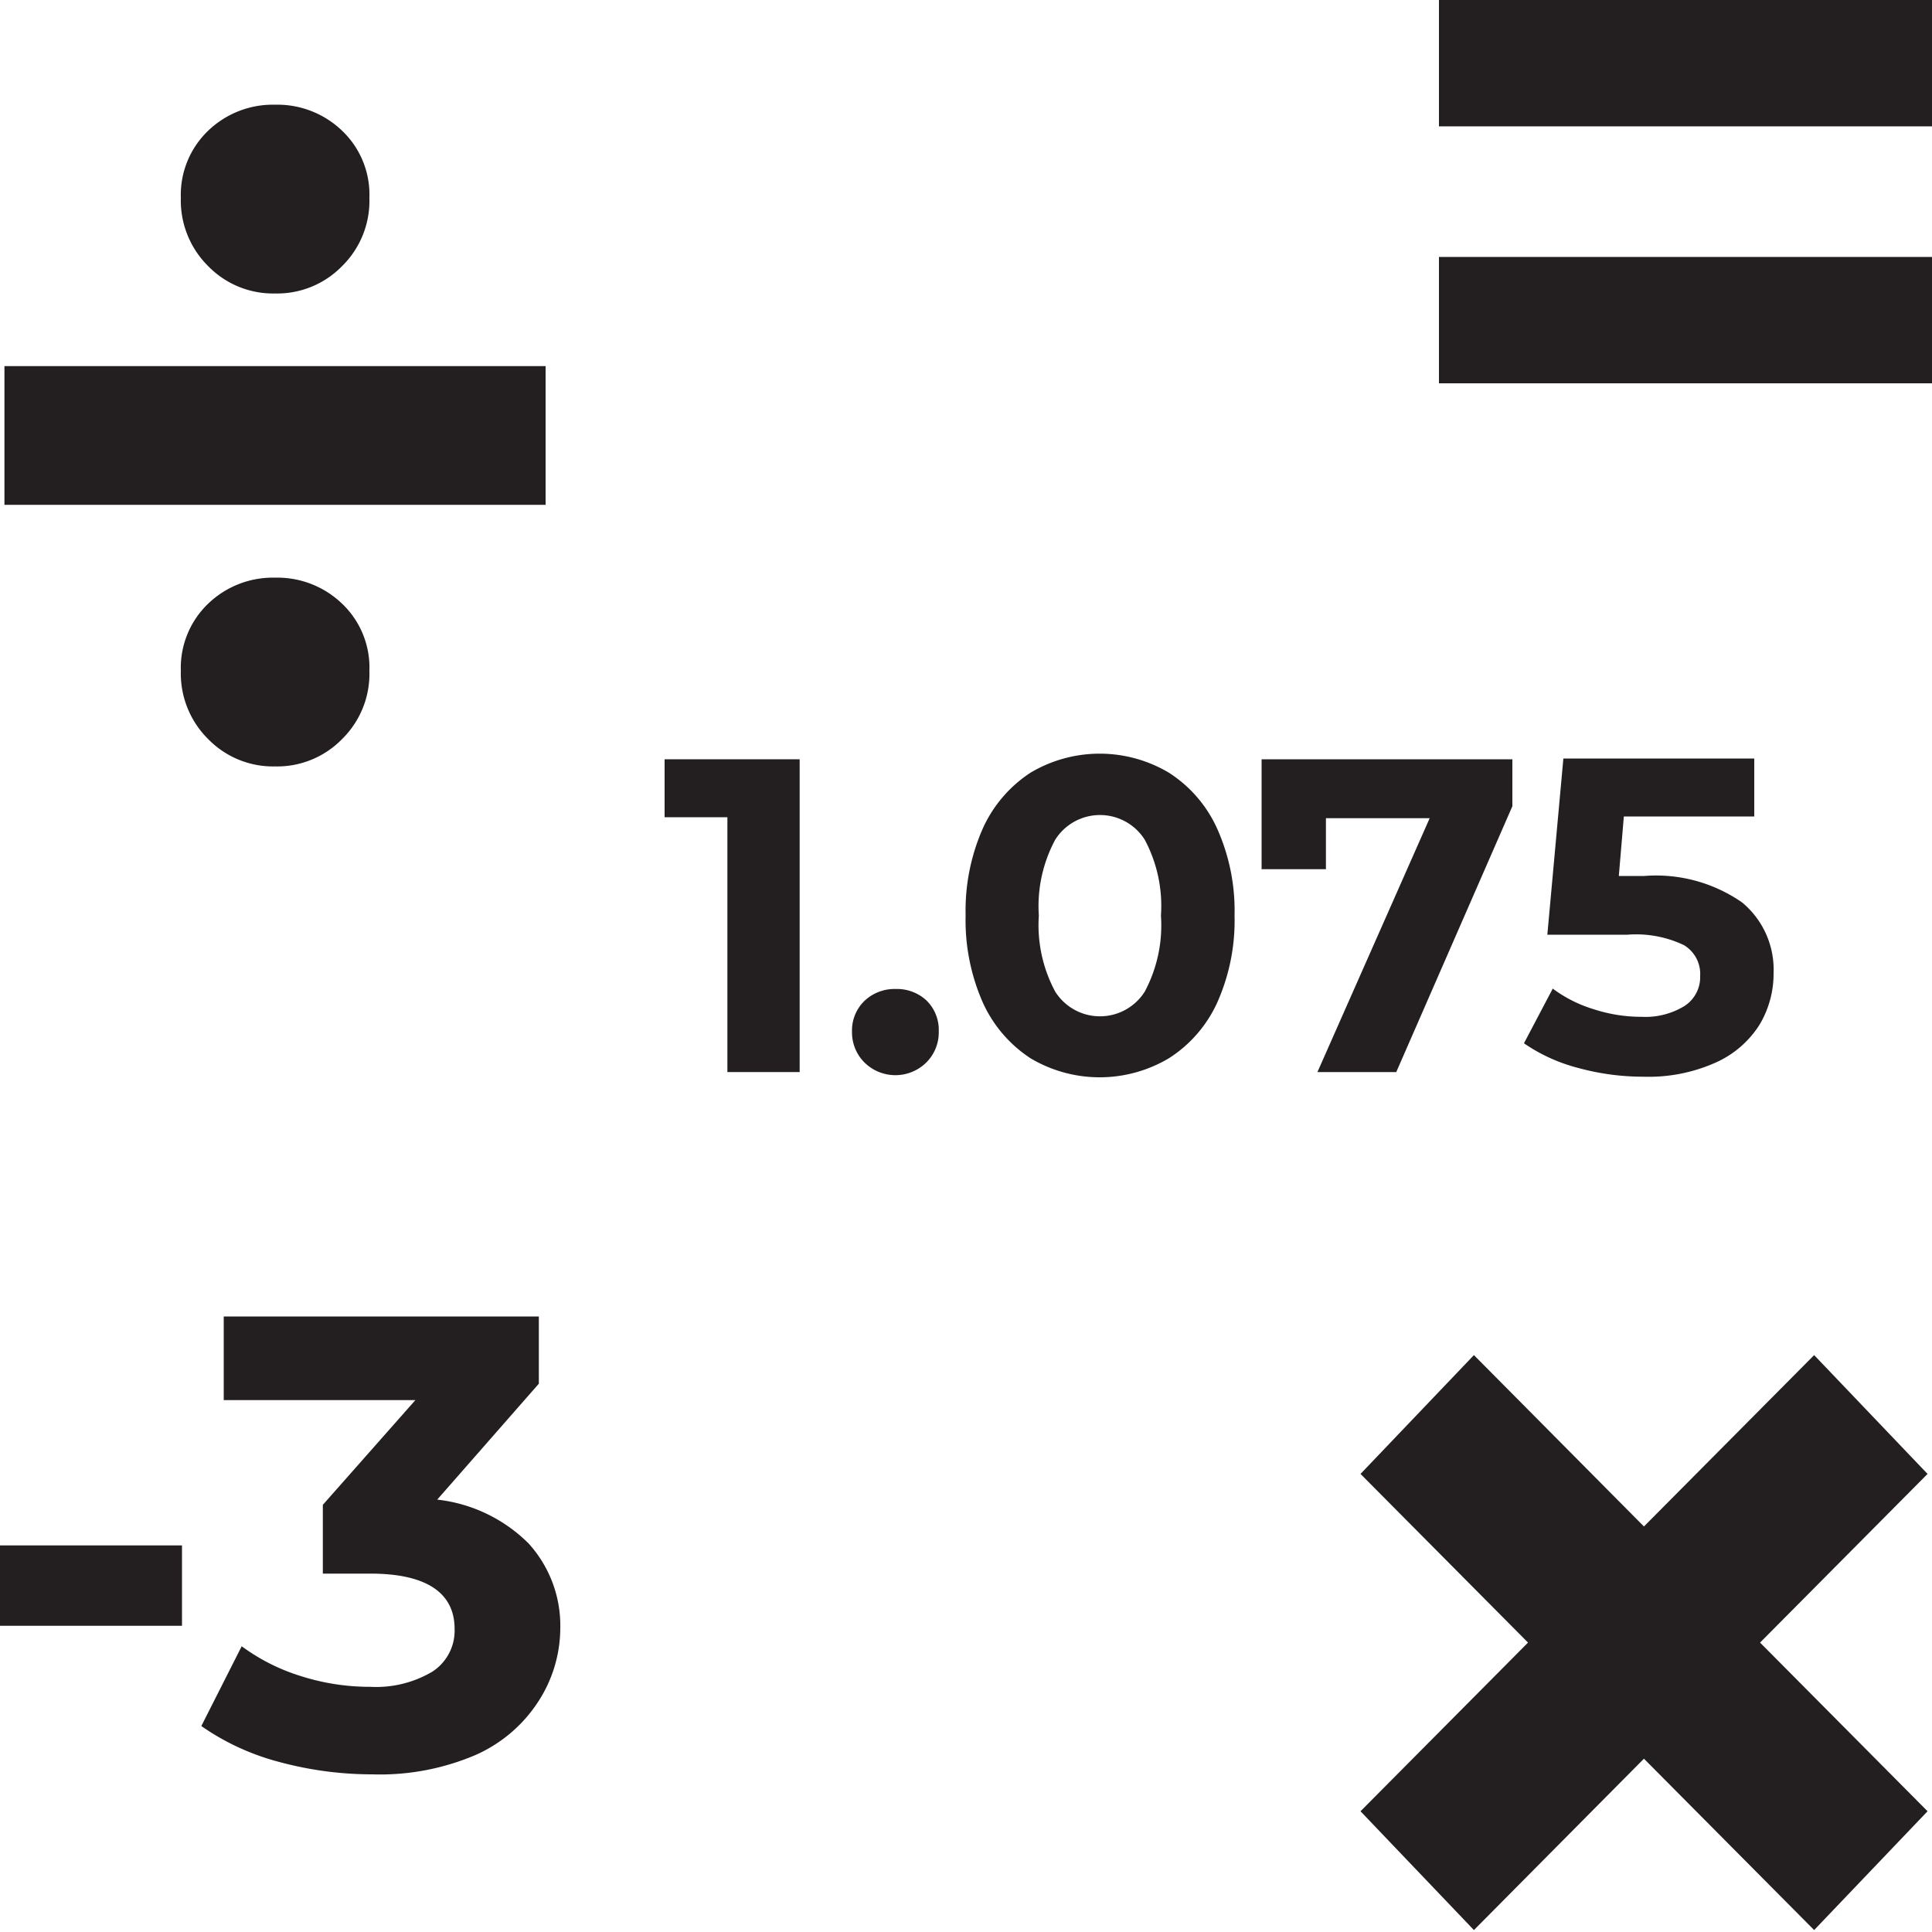 <svg id="Layer_1" data-name="Layer 1" xmlns="http://www.w3.org/2000/svg" viewBox="0 0 100 100"><defs><style>.cls-1{fill:#231f20;}</style></defs><title> </title><rect class="cls-1" y="79.99" width="9.42" height="4.16"/><path class="cls-1" d="M22.63,77.62l5.26-6V68.14H11.58v4.33H21.5l-4.79,5.42v3.56h2.46c2.91,0,4.36,1,4.36,2.86a2.53,2.53,0,0,1-1.16,2.22,5.72,5.72,0,0,1-3.2.78,11.78,11.78,0,0,1-3.58-.55,10.25,10.25,0,0,1-3.08-1.55l-2.09,4.13a12.65,12.65,0,0,0,4,1.85,18.45,18.45,0,0,0,4.84.65,12.6,12.6,0,0,0,5.35-1,7.46,7.46,0,0,0,3.24-2.75A7,7,0,0,0,29,84.31a6.33,6.33,0,0,0-1.63-4.41A7.93,7.93,0,0,0,22.63,77.62Z"/><polygon class="cls-1" points="34.4 42.3 37.65 42.3 37.65 55.49 41.39 55.49 41.39 39.3 34.4 39.3 34.4 42.3"/><path class="cls-1" d="M46.35,51.19a2.26,2.26,0,0,0-1.6.61,2.13,2.13,0,0,0-.65,1.61A2.2,2.2,0,0,0,44.75,55a2.28,2.28,0,0,0,3.19,0,2.2,2.2,0,0,0,.65-1.62,2.13,2.13,0,0,0-.65-1.61A2.25,2.25,0,0,0,46.35,51.19Z"/><path class="cls-1" d="M60.51,40a7,7,0,0,0-7.18,0,6.78,6.78,0,0,0-2.46,2.88,10.53,10.53,0,0,0-.89,4.5,10.55,10.55,0,0,0,.89,4.51,6.78,6.78,0,0,0,2.46,2.88,7,7,0,0,0,7.18,0A6.71,6.71,0,0,0,63,51.9a10.4,10.4,0,0,0,.9-4.51,10.38,10.38,0,0,0-.9-4.5A6.71,6.71,0,0,0,60.51,40ZM59.25,51.33a2.74,2.74,0,0,1-4.63,0,7.27,7.27,0,0,1-.85-3.94,7.26,7.26,0,0,1,.85-3.93,2.74,2.74,0,0,1,4.63,0,7.27,7.27,0,0,1,.84,3.93A7.28,7.28,0,0,1,59.25,51.33Z"/><polygon class="cls-1" points="72.27 55.49 78.28 41.73 78.28 39.3 65.3 39.3 65.3 44.99 68.63 44.99 68.63 42.35 74 42.35 68.19 55.49 72.27 55.49"/><path class="cls-1" d="M87.19,52.07a3.88,3.88,0,0,1-2.22.56,7.93,7.93,0,0,1-2.47-.39,6.87,6.87,0,0,1-2.13-1.07L78.88,54a8.83,8.83,0,0,0,2.82,1.28,12.73,12.73,0,0,0,3.37.45A8.49,8.49,0,0,0,88.8,55a5.18,5.18,0,0,0,2.26-1.94,5.12,5.12,0,0,0,.74-2.7,4.51,4.51,0,0,0-1.63-3.65,7.8,7.8,0,0,0-5.06-1.37H83.79l.26-3.08H90.8v-3H80.92l-.83,9.12h4.14a5.76,5.76,0,0,1,2.93.54A1.74,1.74,0,0,1,88,50.52,1.78,1.78,0,0,1,87.19,52.07Z"/><path class="cls-1" d="M10.77,31.25a4.6,4.6,0,0,0-1.41,3.47,4.78,4.78,0,0,0,1.41,3.53,4.69,4.69,0,0,0,3.47,1.42,4.69,4.69,0,0,0,3.47-1.42,4.74,4.74,0,0,0,1.41-3.53,4.56,4.56,0,0,0-1.41-3.47,4.83,4.83,0,0,0-3.47-1.35A4.83,4.83,0,0,0,10.77,31.25Z"/><rect class="cls-1" x="0.23" y="18.95" width="28.01" height="7.18"/><path class="cls-1" d="M14.24,15.19a4.69,4.69,0,0,0,3.47-1.42,4.74,4.74,0,0,0,1.41-3.53,4.56,4.56,0,0,0-1.41-3.47,4.83,4.83,0,0,0-3.47-1.35,4.83,4.83,0,0,0-3.47,1.35,4.6,4.6,0,0,0-1.41,3.47,4.78,4.78,0,0,0,1.41,3.53A4.69,4.69,0,0,0,14.24,15.19Z"/><rect class="cls-1" x="74.48" width="25.52" height="6.54"/><rect class="cls-1" x="74.48" y="13.3" width="25.52" height="6.54"/><polygon class="cls-1" points="93.9 70.14 85.09 79.01 76.29 70.14 70.42 76.29 79.09 85.02 70.42 93.75 76.29 99.9 85.09 91.03 93.9 99.9 99.77 93.75 91.1 85.02 99.77 76.29 93.9 70.14"/></svg>